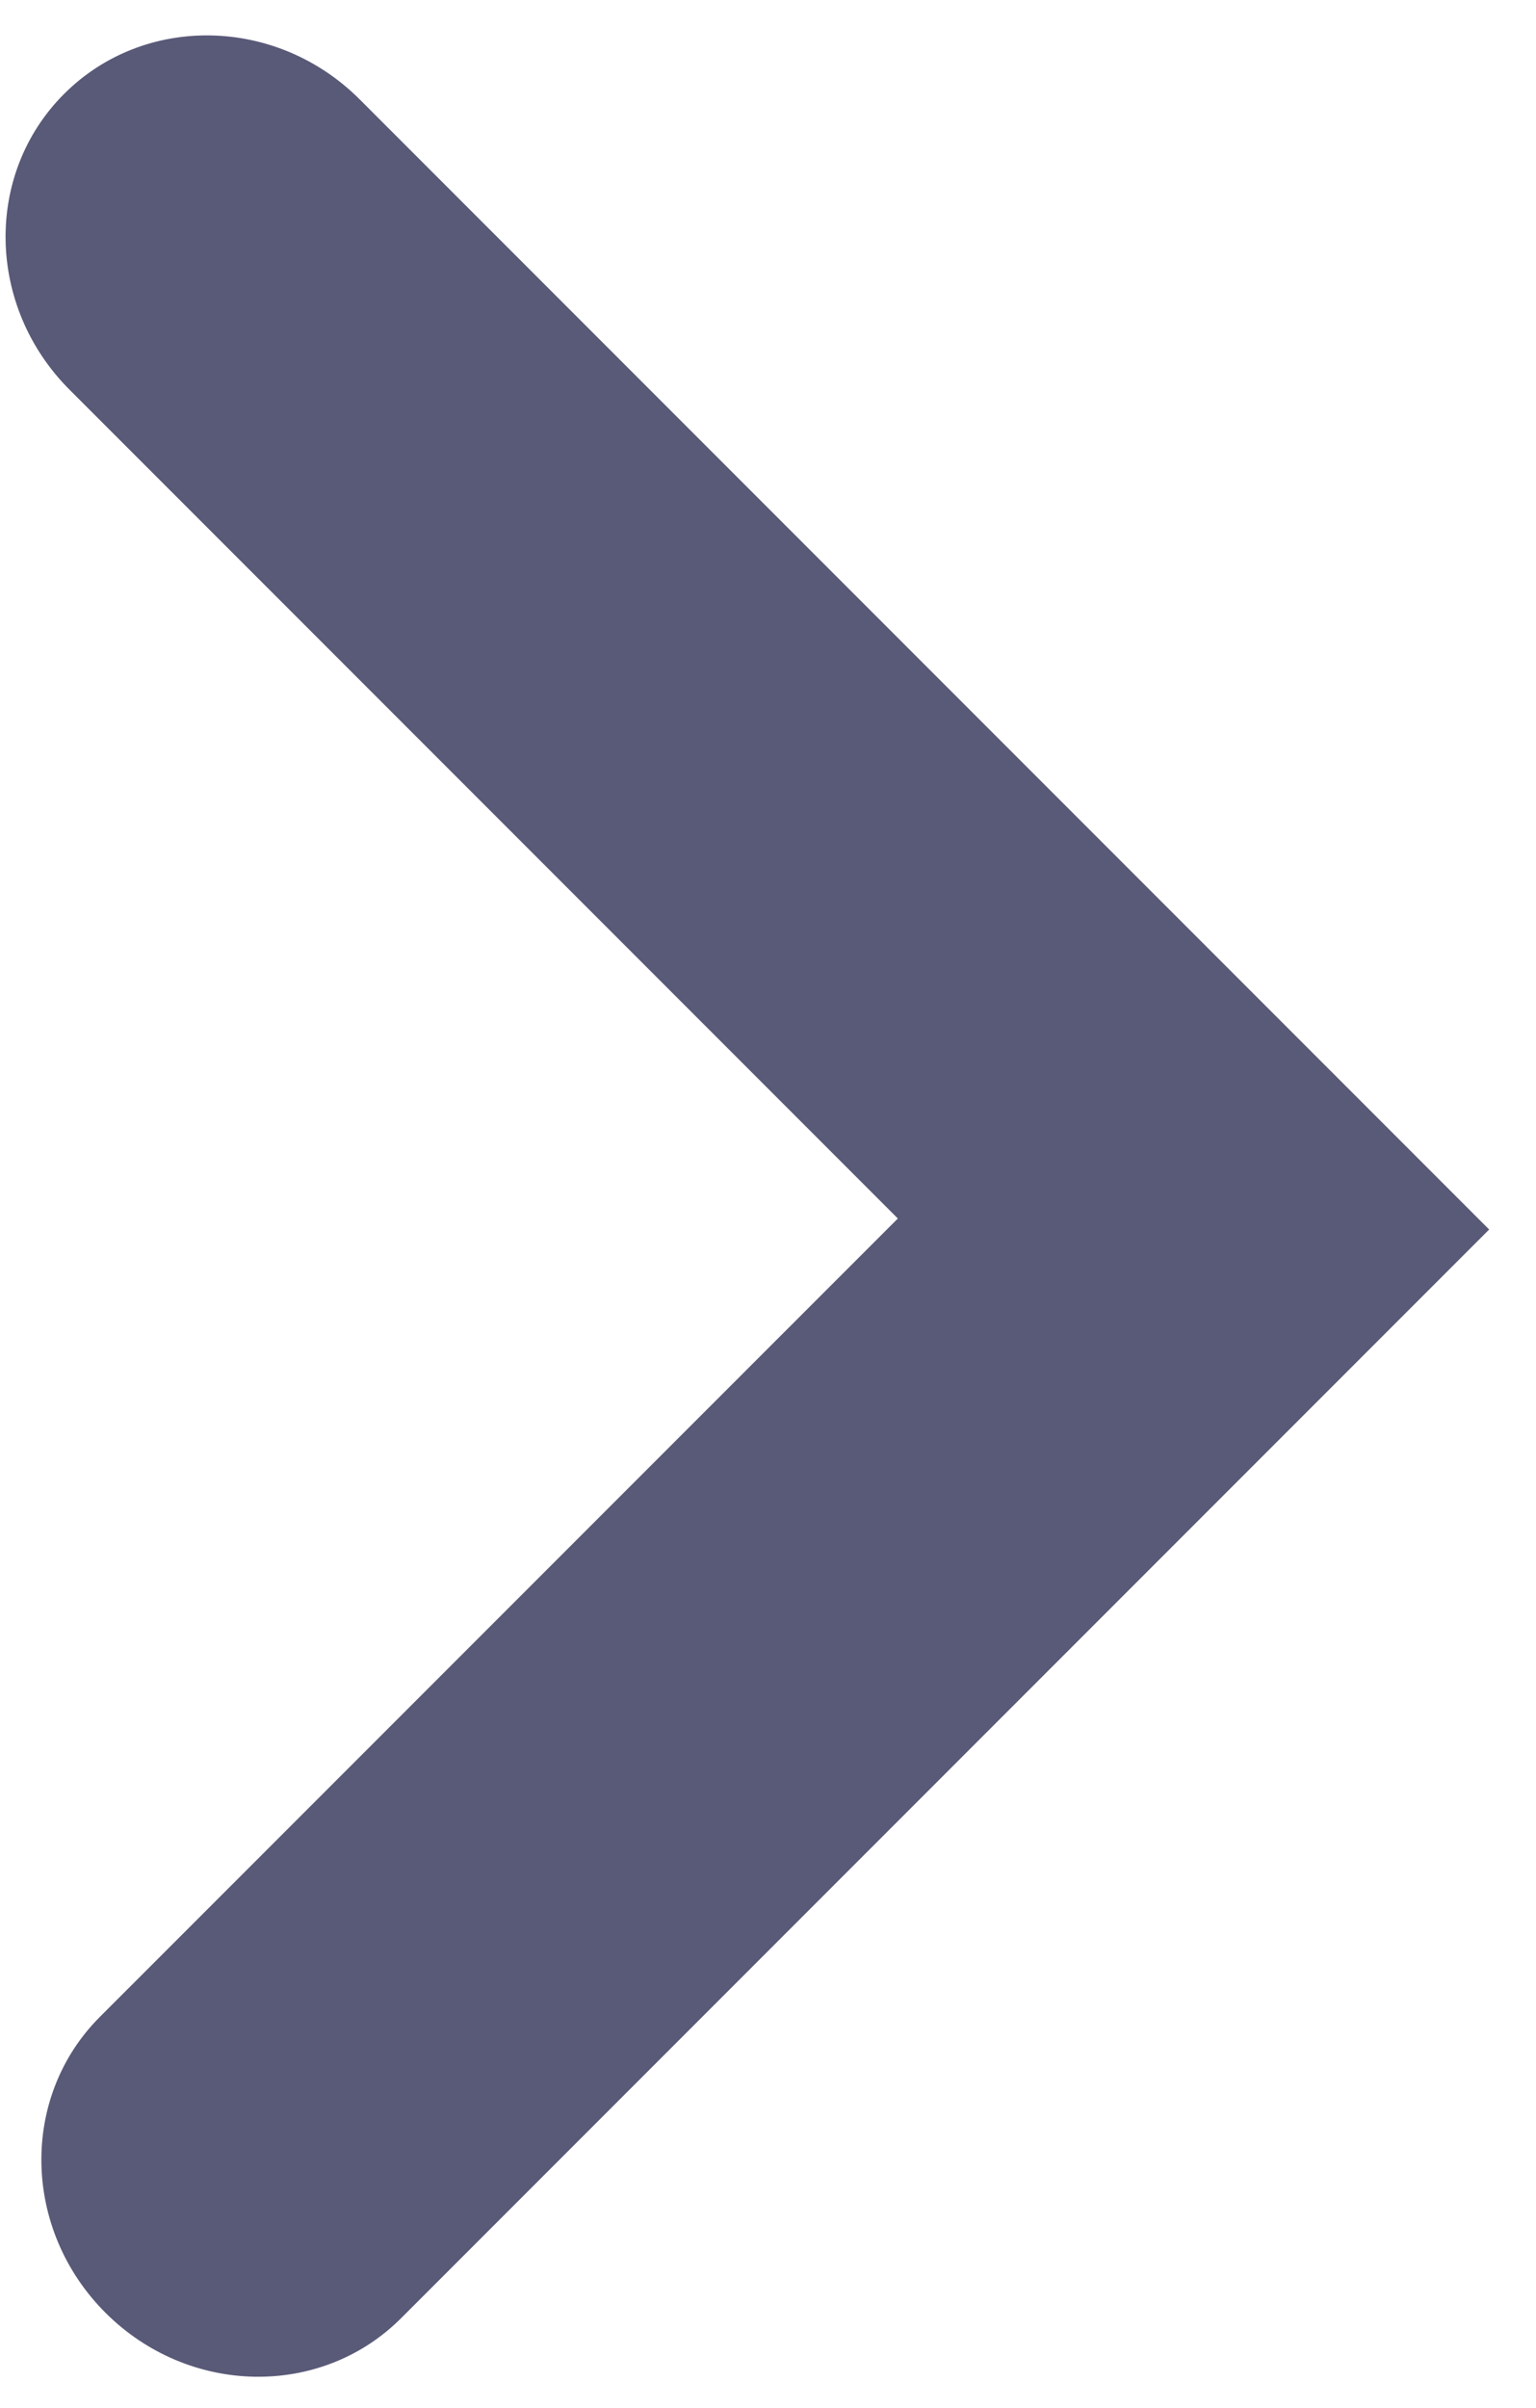 <svg width="30" height="47" viewBox="0 0 30 47" fill="none" xmlns="http://www.w3.org/2000/svg">
<path fill-rule="evenodd" clip-rule="evenodd" d="M2.059 45.144C0.434 43.519 0.386 40.934 1.951 39.369L17.536 23.785L1.359 7.608C-0.265 5.984 -0.313 3.398 1.251 1.834C2.816 0.269 5.402 0.317 7.026 1.941L29.085 24L7.834 45.251C6.269 46.816 3.683 46.768 2.059 45.144Z" fill="#595978"/>
</svg>
